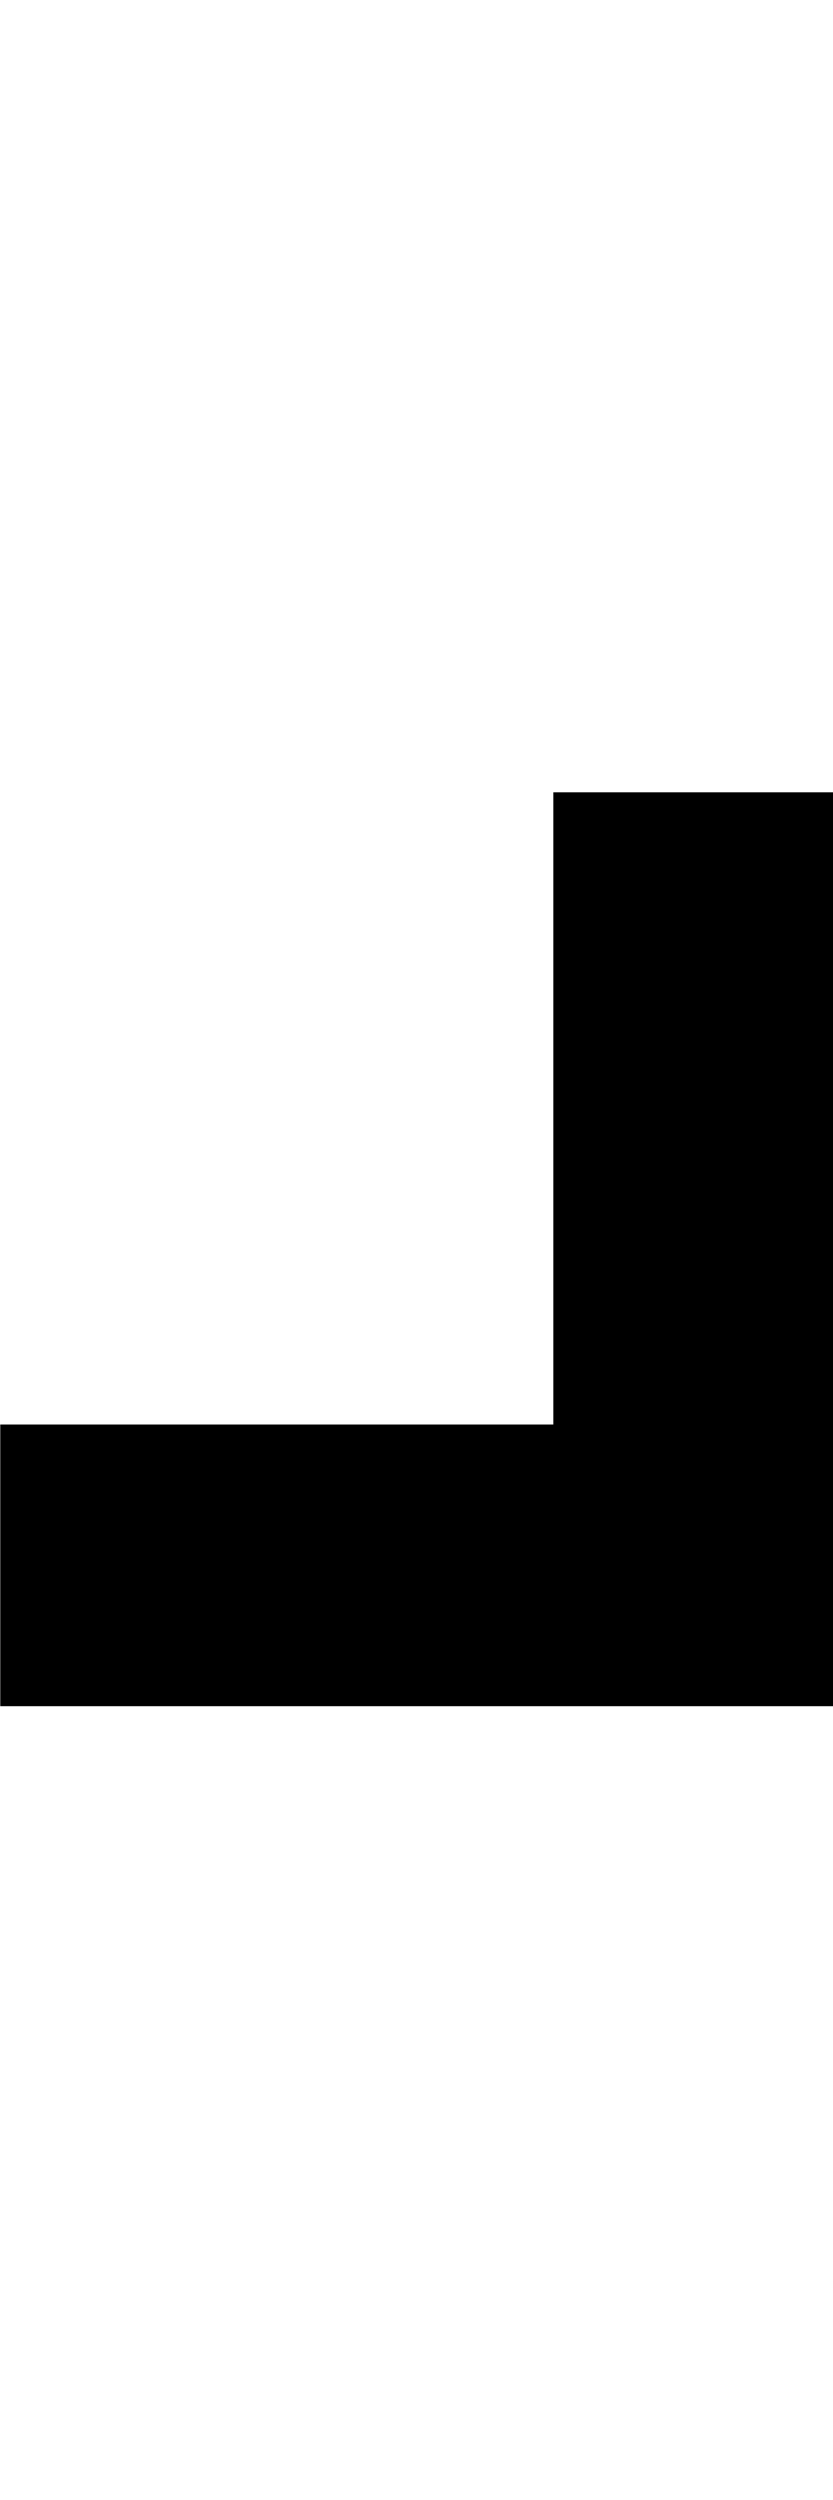 <?xml version="1.0" encoding="UTF-8" standalone="no"?>
<!DOCTYPE svg PUBLIC "-//W3C//DTD SVG 1.1 Tiny//EN" "http://www.w3.org/Graphics/SVG/1.1/DTD/svg11-tiny.dtd">
<svg xmlns="http://www.w3.org/2000/svg" xmlns:xlink="http://www.w3.org/1999/xlink" width="8.003" height="24" viewBox="0 0 8.003 24">
<rect fill="none" height="24" width="8.003"/>
<polygon points="5.316,13.675 0.003,13.675 0.003,16.379 8.003,16.379 8.003,7.606 5.316,7.606 "/>
</svg>